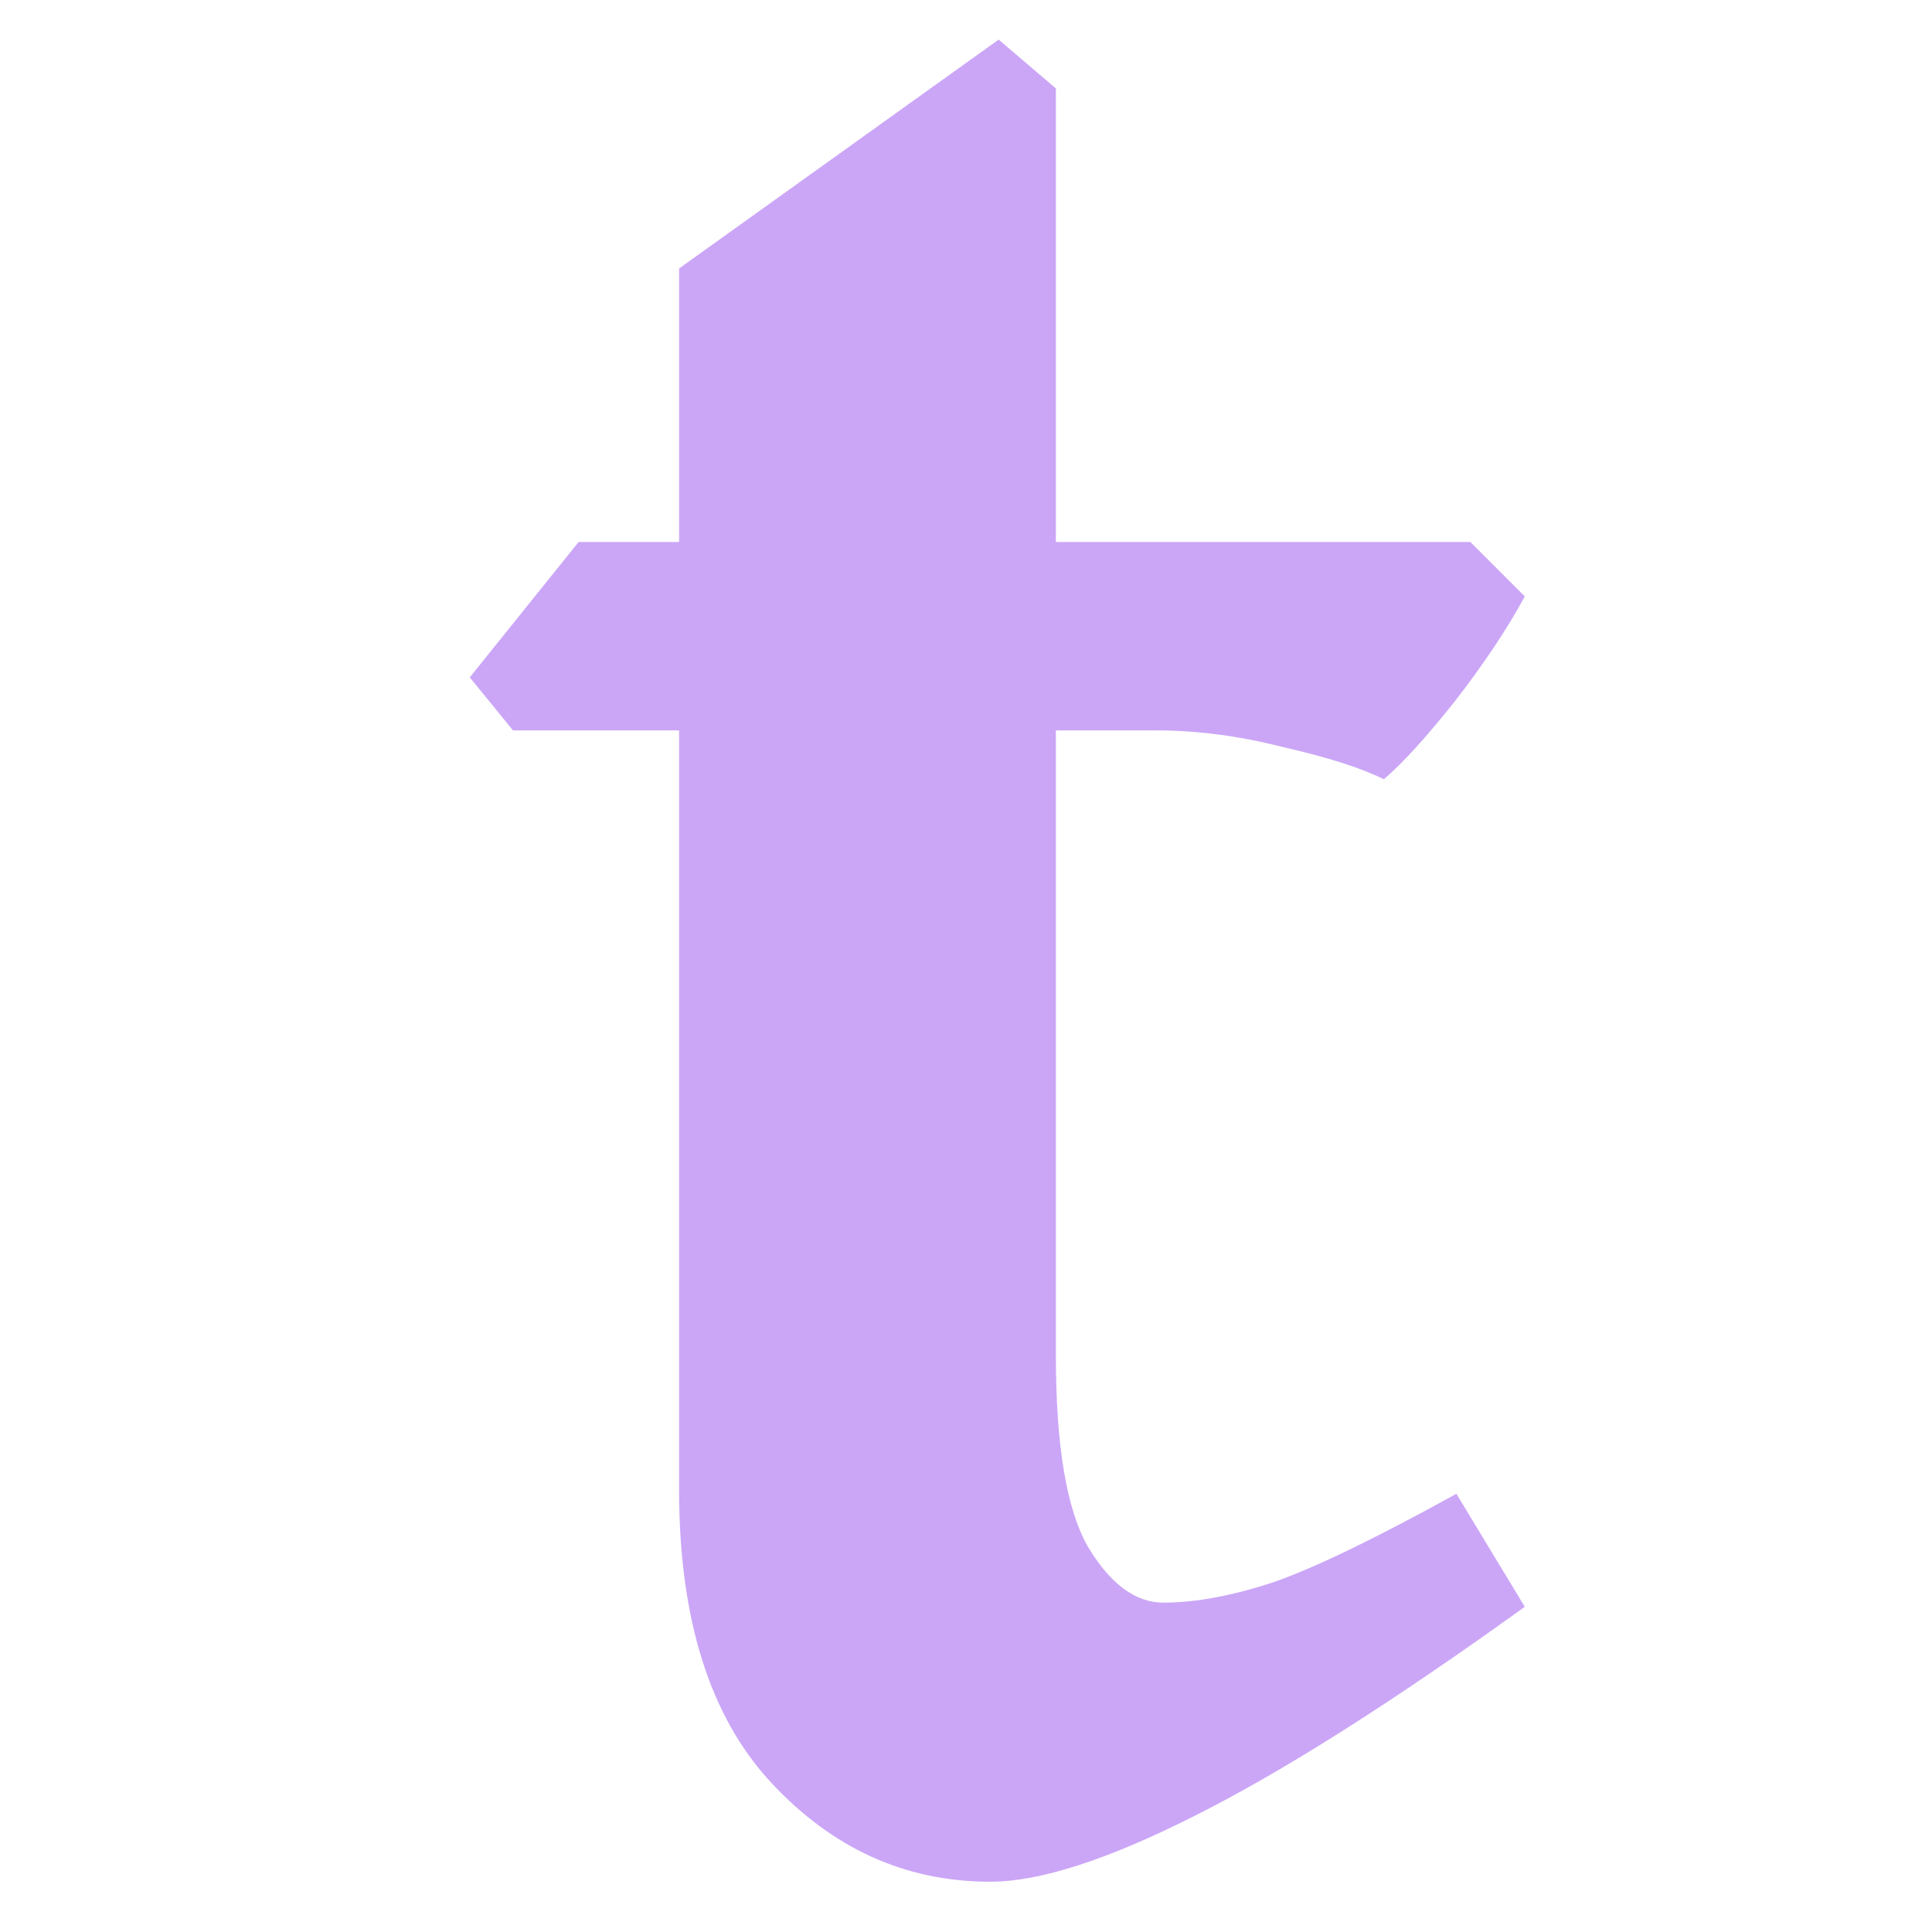 <svg width="256" height="256" viewBox="0 0 67.733 67.733" version="1.1" xmlns="http://www.w3.org/2000/svg"
   xmlns:svg="http://www.w3.org/2000/svg">
   <style>
      .text {
         fill: #cba6f7;
      }

      @media (prefers-color-scheme: light) {
         .text {
            fill: #8839ef;
         }
      }
   </style>
   <path class="text"
      d="m 72.68,165.238 q -13.965,10.059 -23.145,14.648 -9.082,4.59 -14.258,4.59 -8.887,0 -15.332,-6.934 Q 13.5,170.609 13.5,157.035 v -53.125 H 1.879 L -1.148,100.199 6.469,90.727 H 13.5 V 71.586 l 22.363,-16.016 4.004,3.418 v 31.738 h 29.004 l 3.809,3.809 q -1.855,3.418 -4.883,7.324 -3.027,3.809 -4.98,5.469 -2.344,-1.172 -7.031,-2.246 -4.59,-1.172 -8.887,-1.172 h -7.031 v 43.75 q 0,9.473 2.246,13.379 2.344,3.906 5.273,3.906 3.418,0 7.812,-1.465 4.395,-1.562 12.695,-6.152 z"
      transform="matrix(0.501,0,0,0.501,17.044,-26.452)" aria-label="t" />
</svg>
